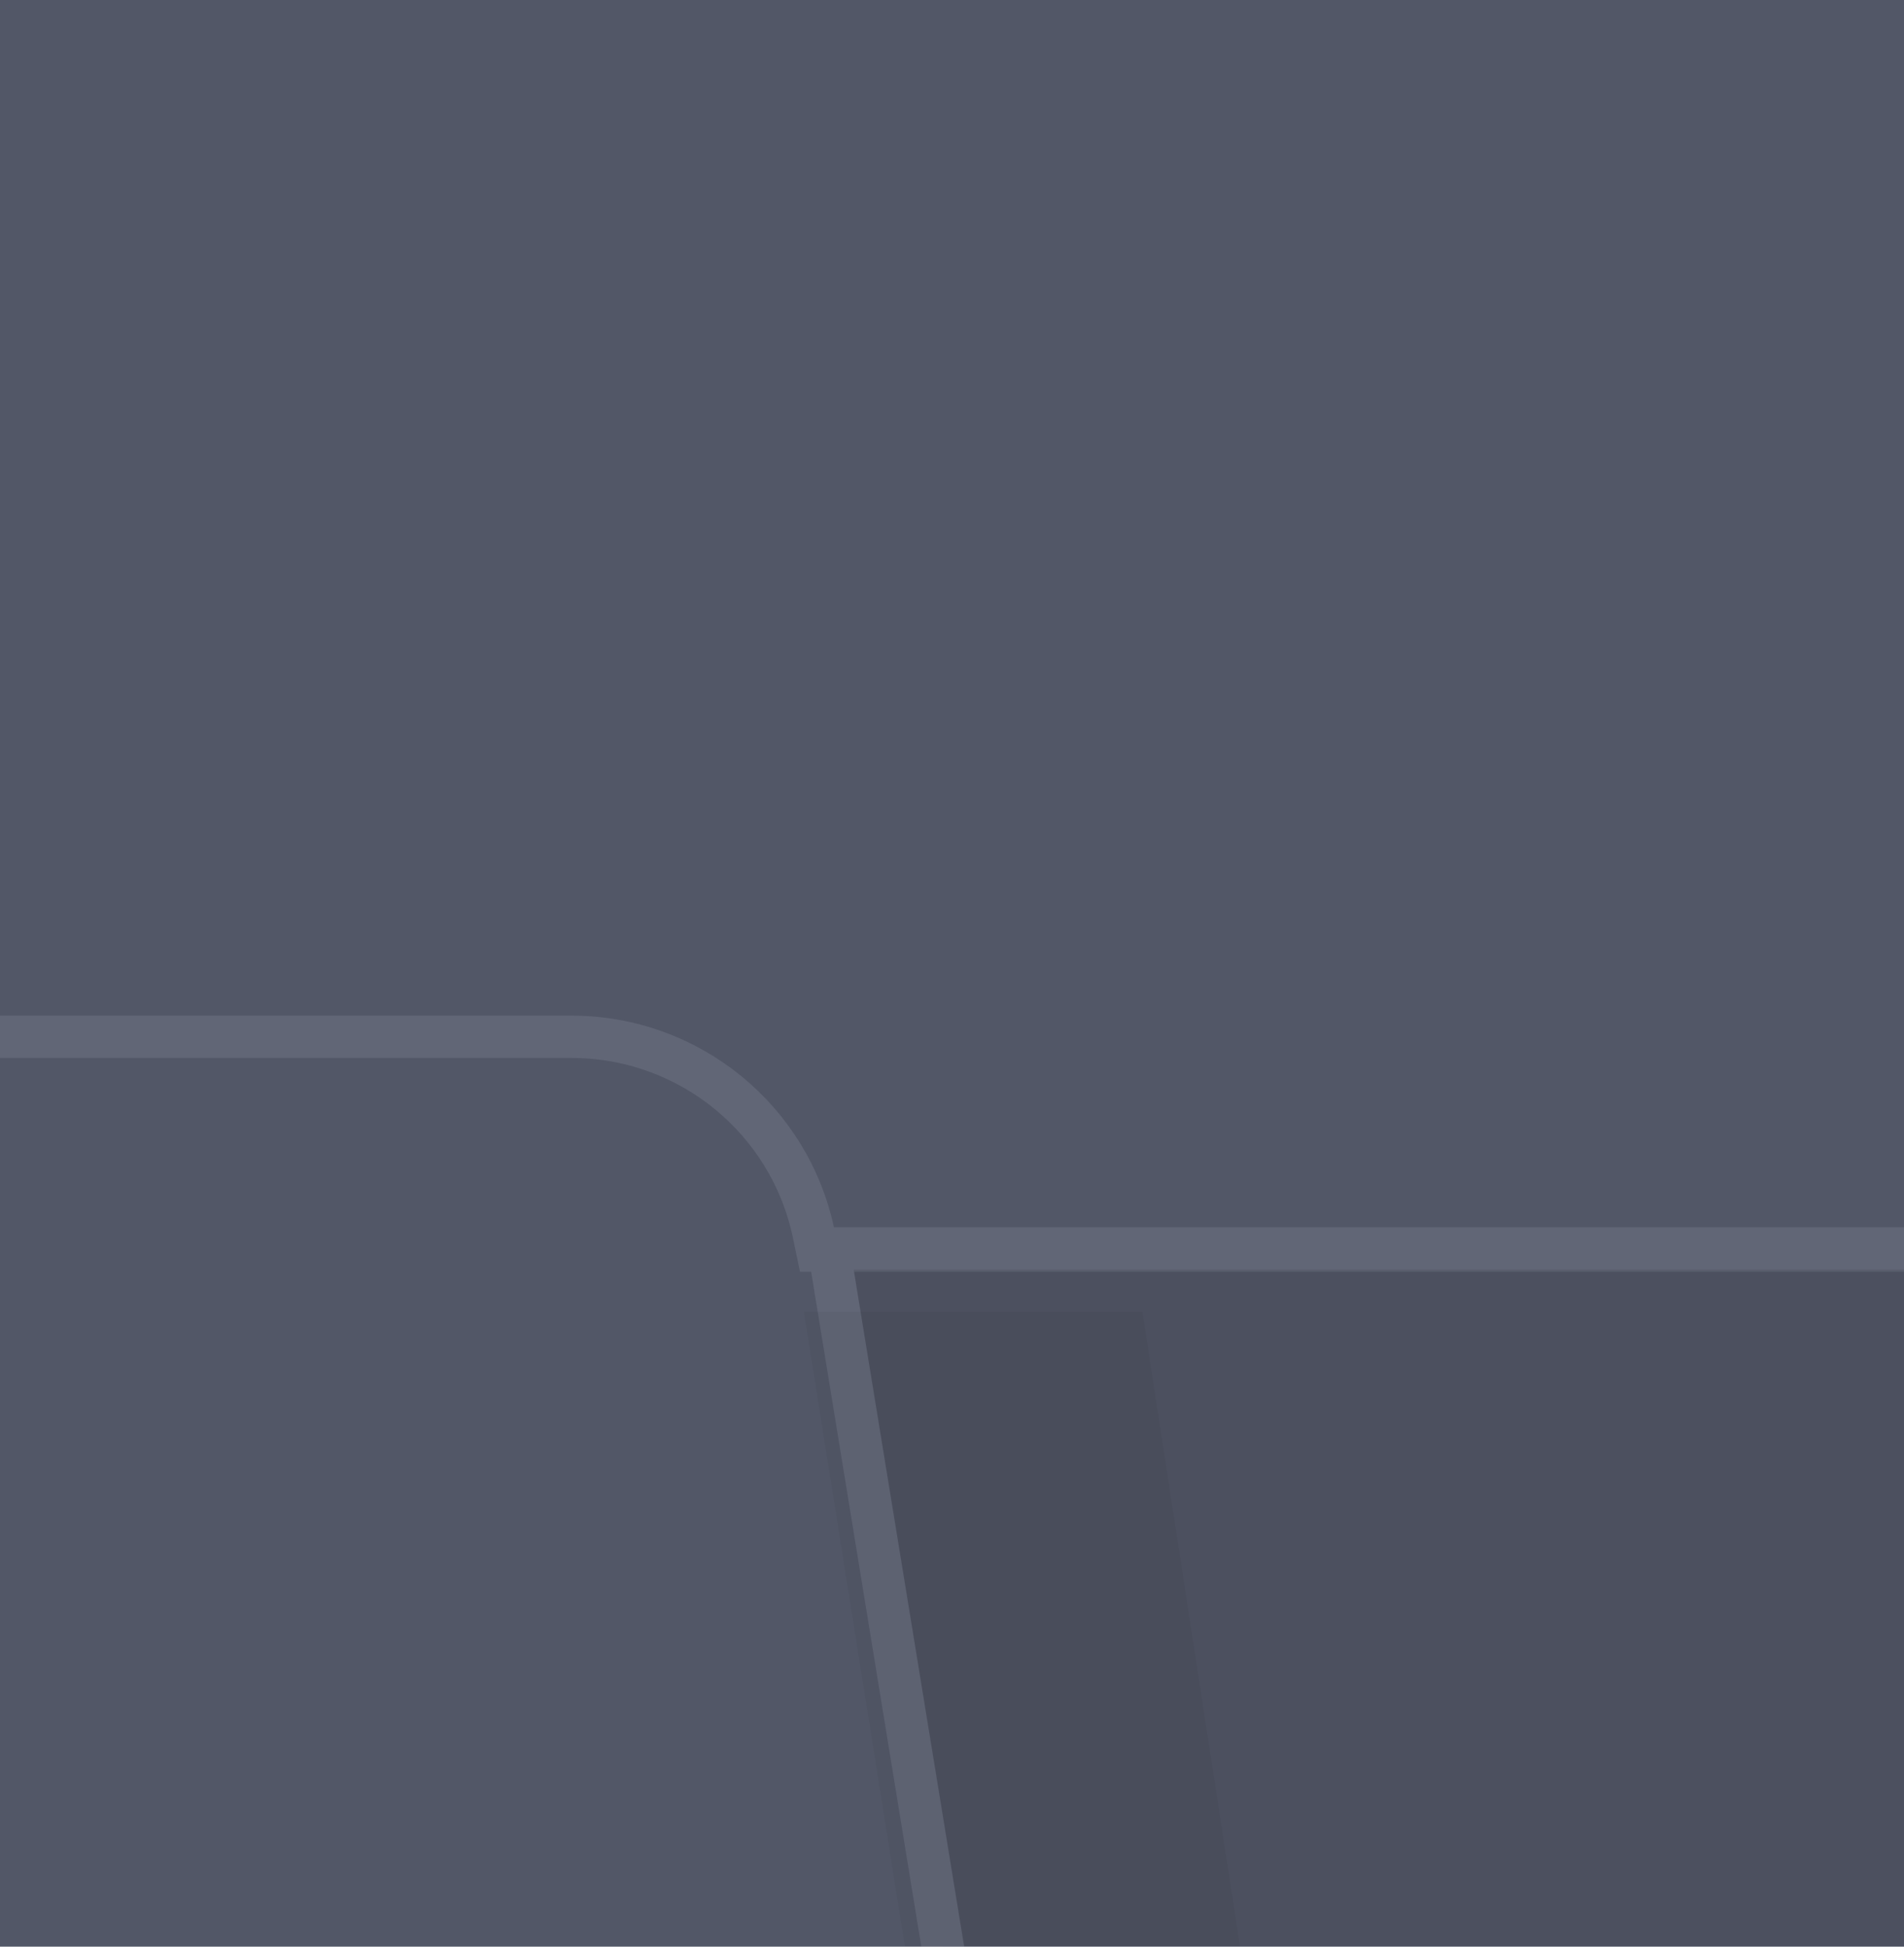 <svg width="45" height="46" viewBox="0 0 45 46" fill="none" xmlns="http://www.w3.org/2000/svg">
<g filter="url(#filter0_d_211_680)">
<rect x="-300" y="-70" width="896" height="718" rx="12" fill="#525767" shape-rendering="crispEdges"/>
<path d="M19.231 5.154L19.314 5.552H19.721H336.18H558C562.142 5.552 565.5 8.91 565.5 13.052V610C565.5 614.142 562.142 617.5 558 617.5H-262C-266.142 617.5 -269.5 614.142 -269.5 610V8C-269.5 3.858 -266.142 0.5 -262 0.5H11.662H13.509C16.278 0.5 18.667 2.443 19.231 5.154Z" stroke="#616676"/>
<path d="M565.5 13V45.5H26.117L19.588 5.5H192.377H200.095H211.173H558C562.142 5.5 565.5 8.858 565.5 13Z" fill="black" fill-opacity="0.08" stroke="#616676"/>
<g filter="url(#filter1_f_211_680)">
<path d="M19 7H24.372H24.613H24.958H27L33 46H25.209L19 7Z" fill="black" fill-opacity="0.04"/>
</g>
</g>
<defs>
<filter id="filter0_d_211_680" x="-380" y="-126" width="1056" height="878" filterUnits="userSpaceOnUse" color-interpolation-filters="sRGB">
<feFlood flood-opacity="0" result="BackgroundImageFix"/>
<feColorMatrix in="SourceAlpha" type="matrix" values="0 0 0 0 0 0 0 0 0 0 0 0 0 0 0 0 0 0 127 0" result="hardAlpha"/>
<feOffset dy="24"/>
<feGaussianBlur stdDeviation="40"/>
<feComposite in2="hardAlpha" operator="out"/>
<feColorMatrix type="matrix" values="0 0 0 0 0.076 0 0 0 0 0.079 0 0 0 0 0.1 0 0 0 0.18 0"/>
<feBlend mode="normal" in2="BackgroundImageFix" result="effect1_dropShadow_211_680"/>
<feBlend mode="normal" in="SourceGraphic" in2="effect1_dropShadow_211_680" result="shape"/>
</filter>
<filter id="filter1_f_211_680" x="9" y="-3" width="34" height="59" filterUnits="userSpaceOnUse" color-interpolation-filters="sRGB">
<feFlood flood-opacity="0" result="BackgroundImageFix"/>
<feBlend mode="normal" in="SourceGraphic" in2="BackgroundImageFix" result="shape"/>
<feGaussianBlur stdDeviation="5" result="effect1_foregroundBlur_211_680"/>
</filter>
</defs>
</svg>
